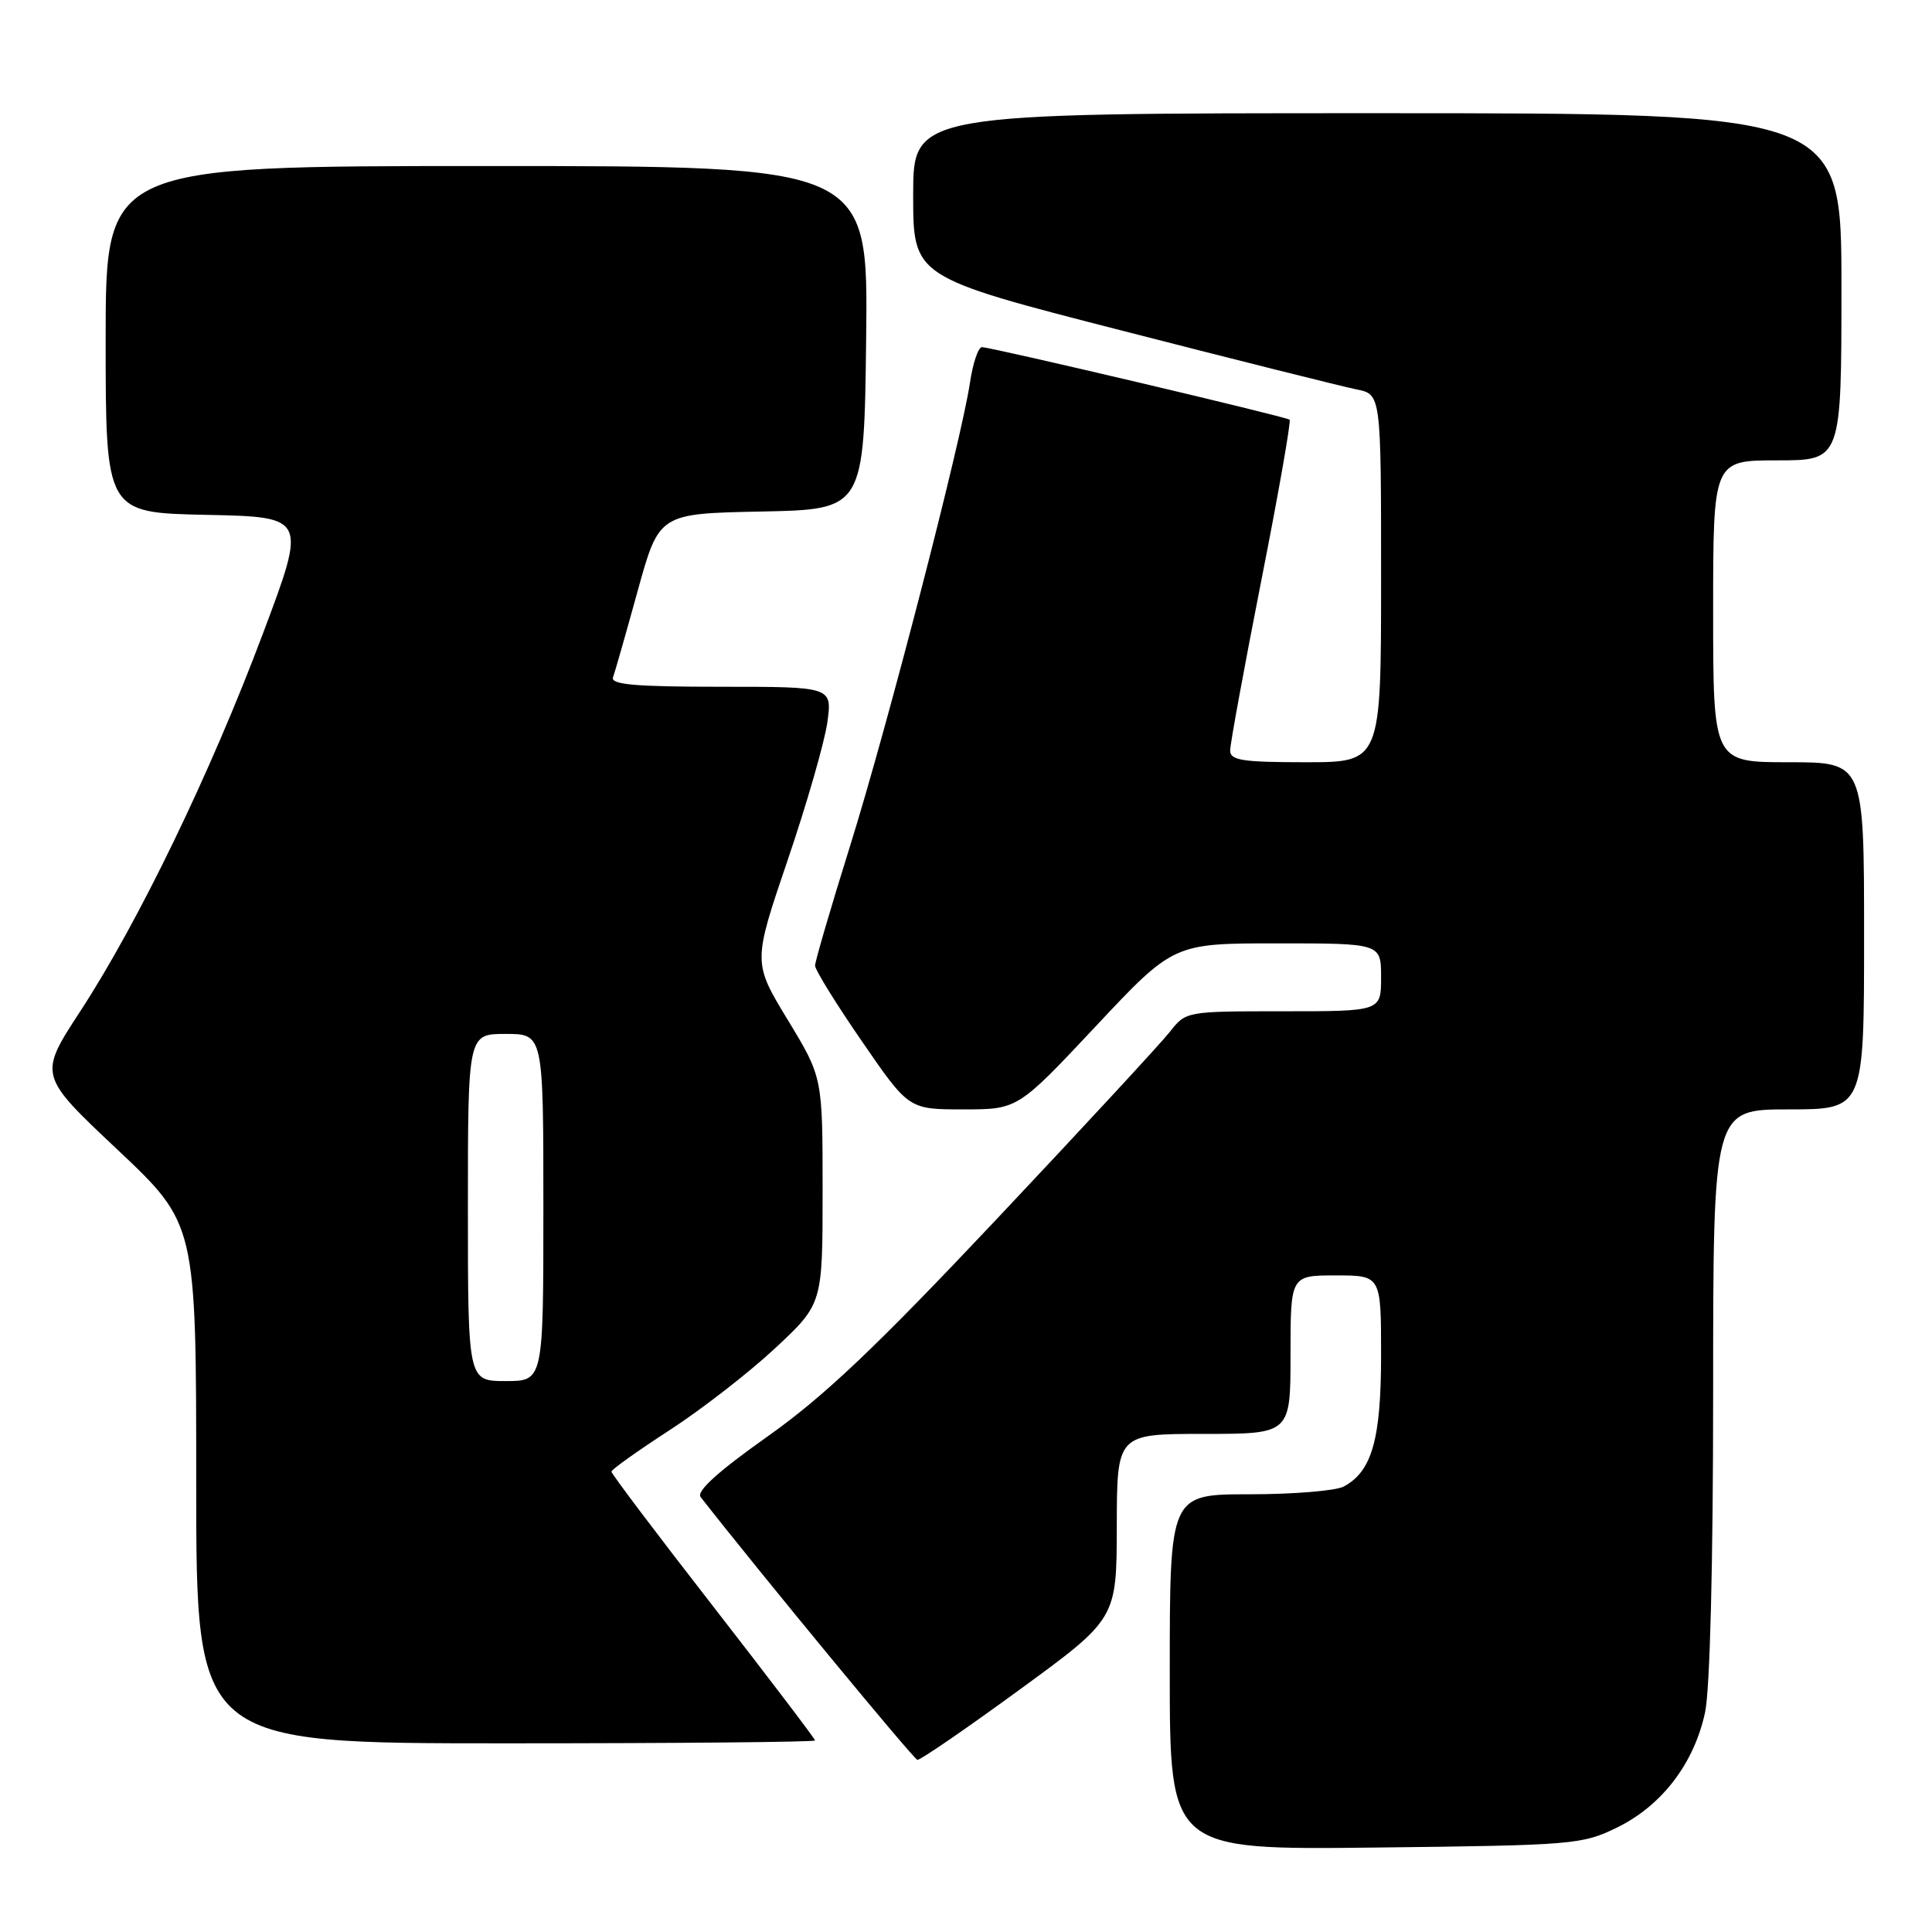 <?xml version="1.0" encoding="UTF-8" standalone="no"?>
<!DOCTYPE svg PUBLIC "-//W3C//DTD SVG 1.1//EN" "http://www.w3.org/Graphics/SVG/1.1/DTD/svg11.dtd" >
<svg xmlns="http://www.w3.org/2000/svg" xmlns:xlink="http://www.w3.org/1999/xlink" version="1.1" viewBox="0 0 256 256">
 <g >
 <path fill="currentColor"
d=" M 214.34 242.12 C 220.24 239.21 224.48 233.64 225.93 226.90 C 226.58 223.85 227.00 207.32 227.00 184.45 C 227.00 147.00 227.00 147.00 237.00 147.00 C 247.00 147.00 247.00 147.00 247.00 124.00 C 247.00 101.00 247.00 101.00 237.00 101.00 C 227.00 101.00 227.00 101.00 227.00 81.00 C 227.00 61.00 227.00 61.00 235.50 61.00 C 244.00 61.00 244.00 61.00 244.00 38.00 C 244.00 15.00 244.00 15.00 182.50 15.00 C 121.00 15.00 121.00 15.00 121.00 25.85 C 121.00 36.71 121.00 36.71 148.75 43.83 C 164.01 47.75 177.96 51.24 179.75 51.60 C 183.00 52.25 183.00 52.25 183.00 76.62 C 183.00 101.00 183.00 101.00 173.00 101.00 C 164.64 101.00 163.00 100.75 163.00 99.45 C 163.00 98.60 164.86 88.46 167.13 76.92 C 169.41 65.38 171.09 55.79 170.88 55.61 C 170.41 55.21 131.34 46.00 130.11 46.00 C 129.62 46.00 128.91 48.13 128.52 50.74 C 127.35 58.54 117.54 96.44 112.60 112.22 C 110.07 120.32 108.00 127.40 108.00 127.95 C 108.00 128.51 110.79 133.02 114.21 137.98 C 120.41 147.00 120.41 147.00 127.64 147.00 C 134.86 147.00 134.86 147.00 145.18 136.00 C 155.50 125.00 155.50 125.00 169.25 125.00 C 183.00 125.00 183.00 125.00 183.00 129.50 C 183.00 134.00 183.00 134.00 170.07 134.00 C 157.16 134.00 157.14 134.00 154.99 136.75 C 153.80 138.26 143.50 149.40 132.10 161.50 C 115.98 178.60 109.21 185.03 101.66 190.37 C 95.11 195.01 92.24 197.61 92.84 198.37 C 100.69 208.41 121.06 233.11 121.56 233.19 C 121.92 233.25 128.01 229.07 135.09 223.90 C 147.96 214.50 147.96 214.50 147.98 202.25 C 148.00 190.00 148.00 190.00 159.50 190.00 C 171.00 190.00 171.00 190.00 171.00 179.50 C 171.00 169.00 171.00 169.00 177.00 169.00 C 183.00 169.00 183.00 169.00 183.00 179.55 C 183.00 190.71 181.79 194.97 178.06 196.97 C 177.00 197.54 171.38 198.00 165.57 198.00 C 155.00 198.00 155.00 198.00 155.00 221.56 C 155.00 245.12 155.00 245.12 182.25 244.81 C 208.62 244.51 209.66 244.42 214.34 242.12 Z  M 108.00 230.62 C 108.00 230.41 101.93 222.42 94.51 212.87 C 87.08 203.32 81.01 195.28 81.02 195.00 C 81.02 194.72 84.49 192.25 88.73 189.50 C 92.97 186.75 99.26 181.86 102.72 178.64 C 109.00 172.77 109.00 172.77 109.00 157.76 C 109.00 142.75 109.00 142.75 104.38 135.14 C 99.76 127.53 99.76 127.53 104.37 113.97 C 106.91 106.51 109.27 98.29 109.63 95.70 C 110.27 91.00 110.27 91.00 95.53 91.00 C 84.16 91.00 80.89 90.71 81.23 89.75 C 81.48 89.06 82.95 83.90 84.50 78.28 C 87.33 68.05 87.33 68.05 100.91 67.78 C 114.50 67.50 114.50 67.50 114.77 44.75 C 115.04 22.00 115.04 22.00 64.52 22.00 C 14.00 22.00 14.00 22.00 14.00 44.97 C 14.00 67.94 14.00 67.94 27.33 68.22 C 40.65 68.50 40.65 68.50 34.82 84.00 C 27.90 102.43 18.30 122.27 10.64 133.99 C 5.10 142.48 5.10 142.48 15.55 152.32 C 26.00 162.17 26.00 162.17 26.00 196.58 C 26.00 231.00 26.00 231.00 67.00 231.00 C 89.55 231.00 108.00 230.83 108.00 230.62 Z  M 62.00 160.00 C 62.00 137.00 62.00 137.00 67.00 137.00 C 72.00 137.00 72.00 137.00 72.00 160.00 C 72.00 183.00 72.00 183.00 67.00 183.00 C 62.00 183.00 62.00 183.00 62.00 160.00 Z "/>
</g>
</svg>